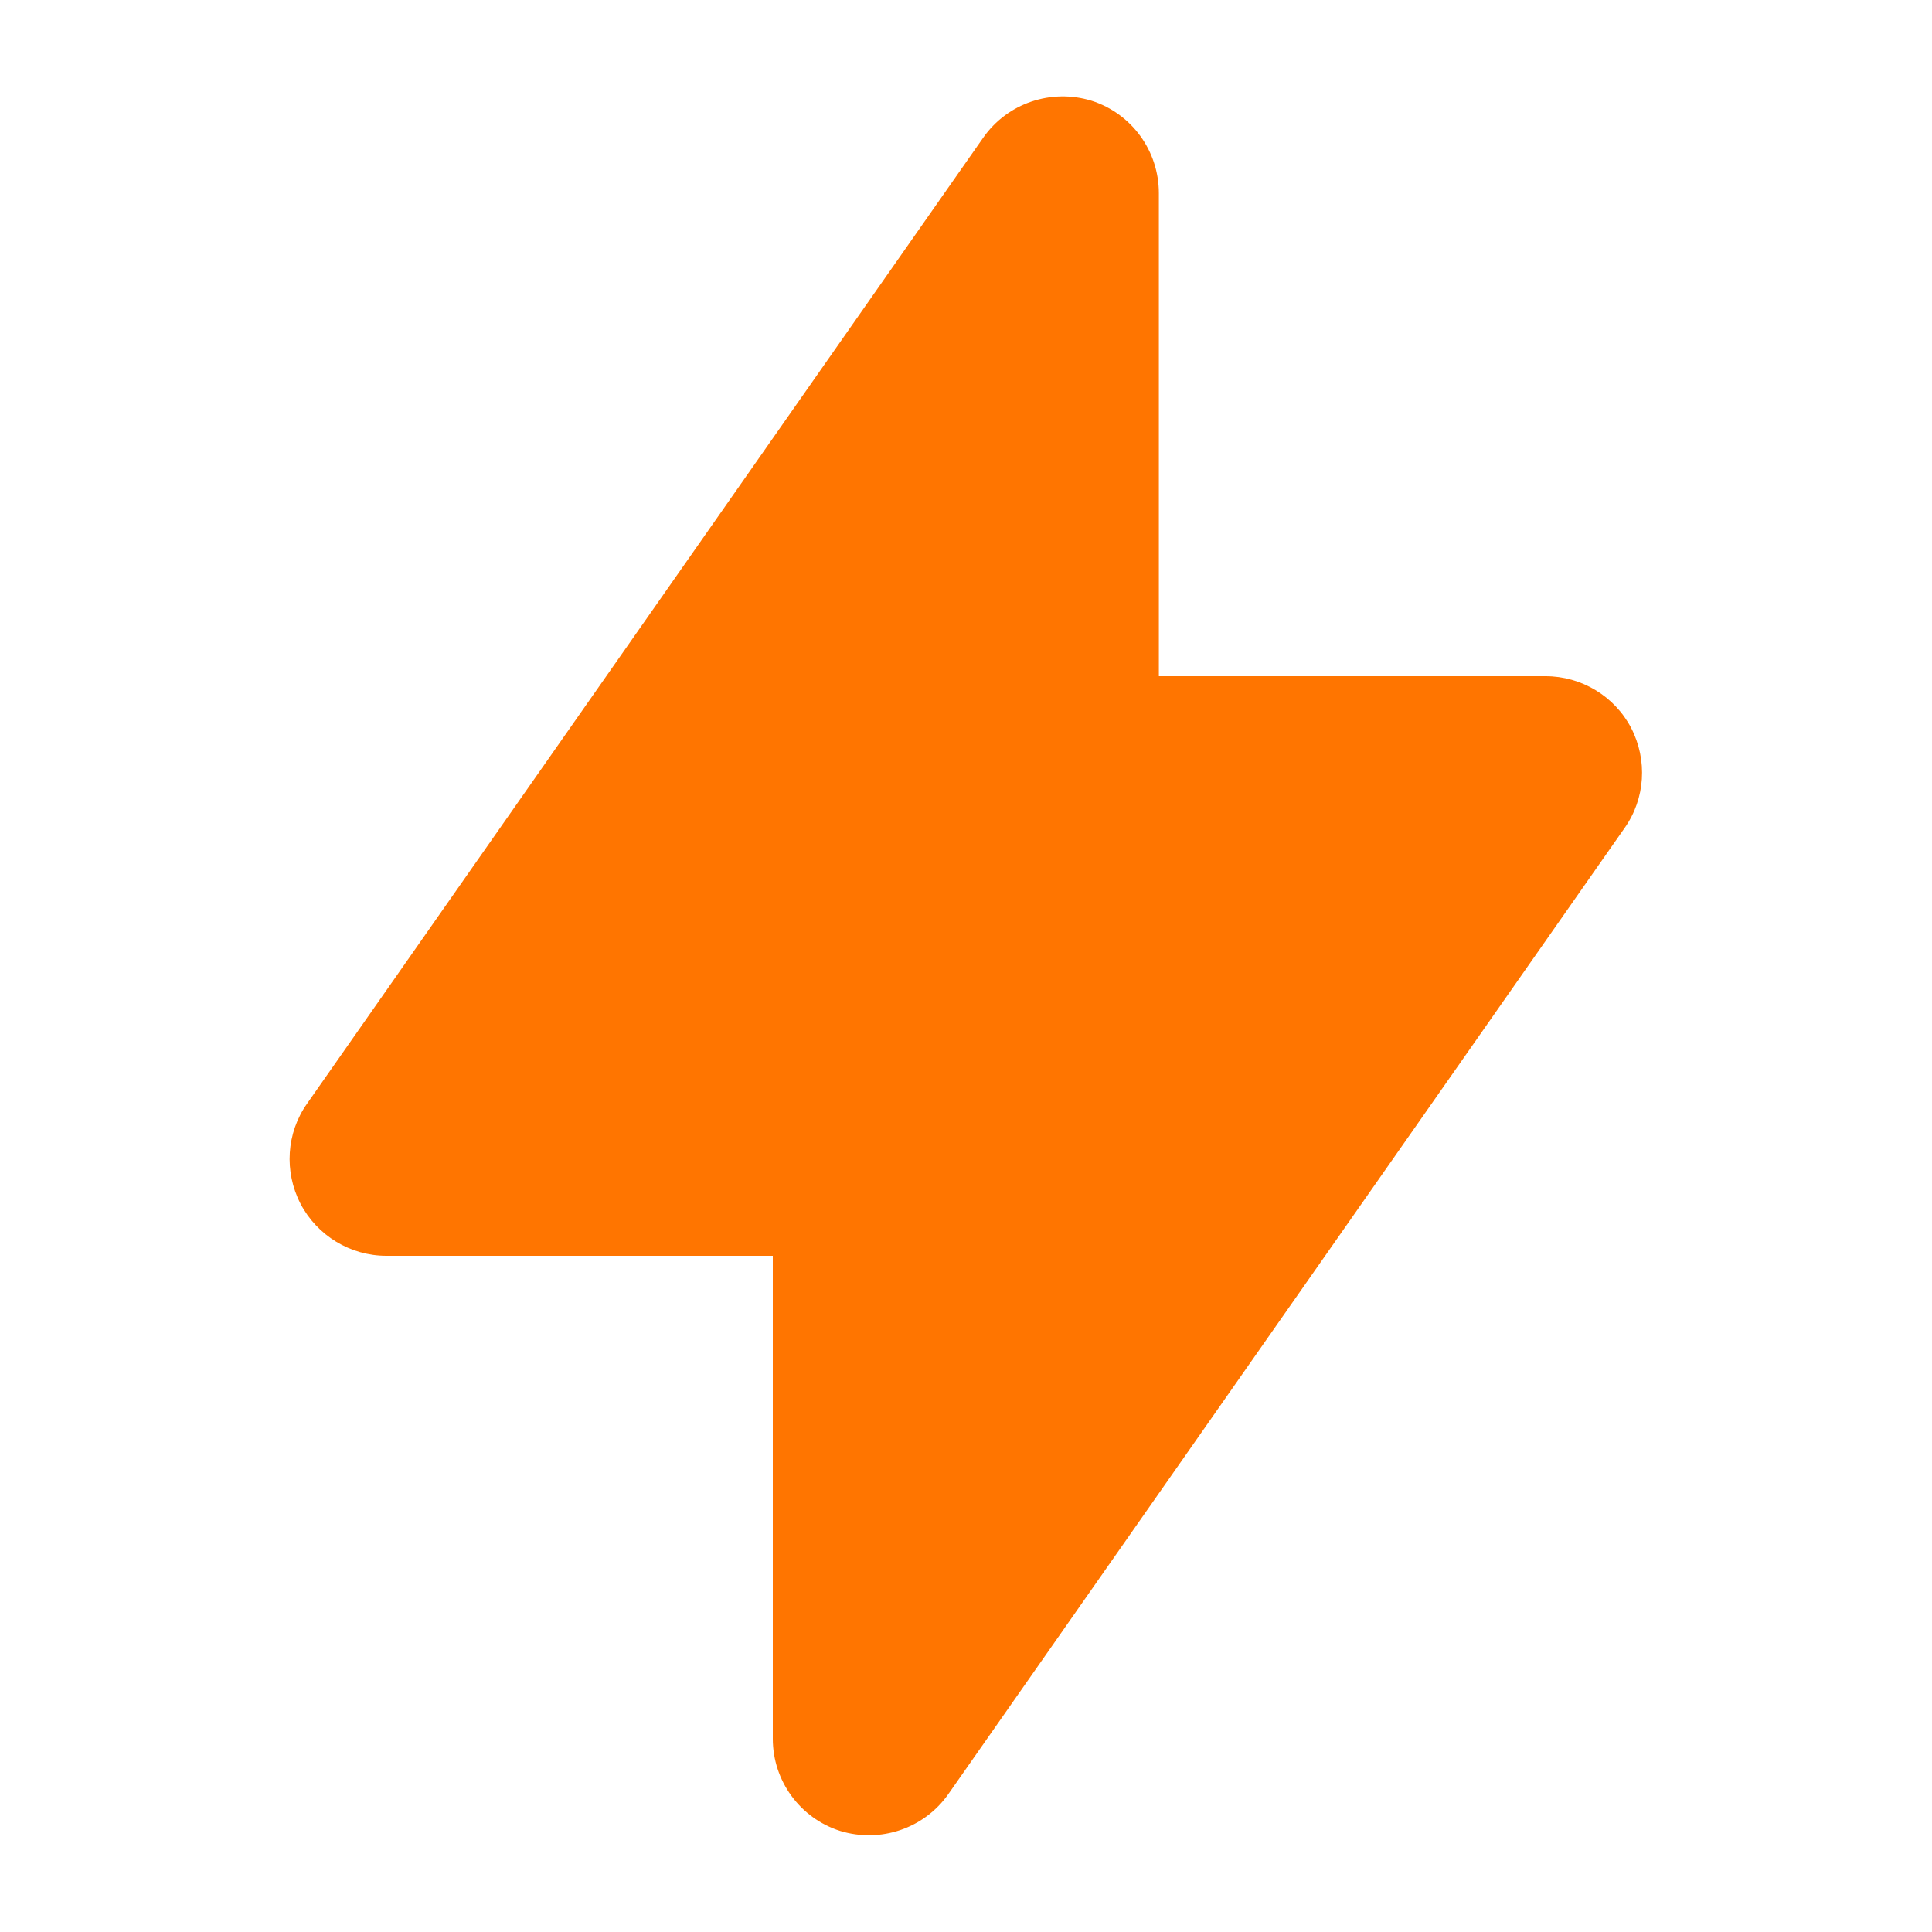 <svg width="56" height="56" viewBox="0 0 56 56" fill="none" xmlns="http://www.w3.org/2000/svg" xmlns:xlink="http://www.w3.org/1999/xlink">
	<desc>
			Created with Pixso.
	</desc>
	<defs>
		<clipPath id="clip3_114">
			<rect id="Icon/Solid/lightning-bolt" rx="0" width="55" height="55" transform="translate(0.5 0.5)" fill="white" fill-opacity="0"/>
		</clipPath>
	</defs>
	<g clip-path="url(#clip3_114)">
		<path id="Icon" d="M31.64 2.92C32.8 3.29 33.59 4.37 33.59 5.6L33.59 19.6L44.8 19.6C45.84 19.6 46.8 20.18 47.28 21.1C47.76 22.03 47.69 23.15 47.09 24L27.49 52C26.79 53 25.52 53.43 24.35 53.07C23.19 52.7 22.4 51.62 22.4 50.4L22.4 36.4L11.2 36.4C10.15 36.4 9.19 35.81 8.71 34.89C8.23 33.96 8.3 32.84 8.9 31.99L28.5 3.99C29.2 2.99 30.47 2.56 31.64 2.92Z" fill="#FF7500" fill-opacity="1" fill-rule="evenodd"/>
	</g>
</svg>
